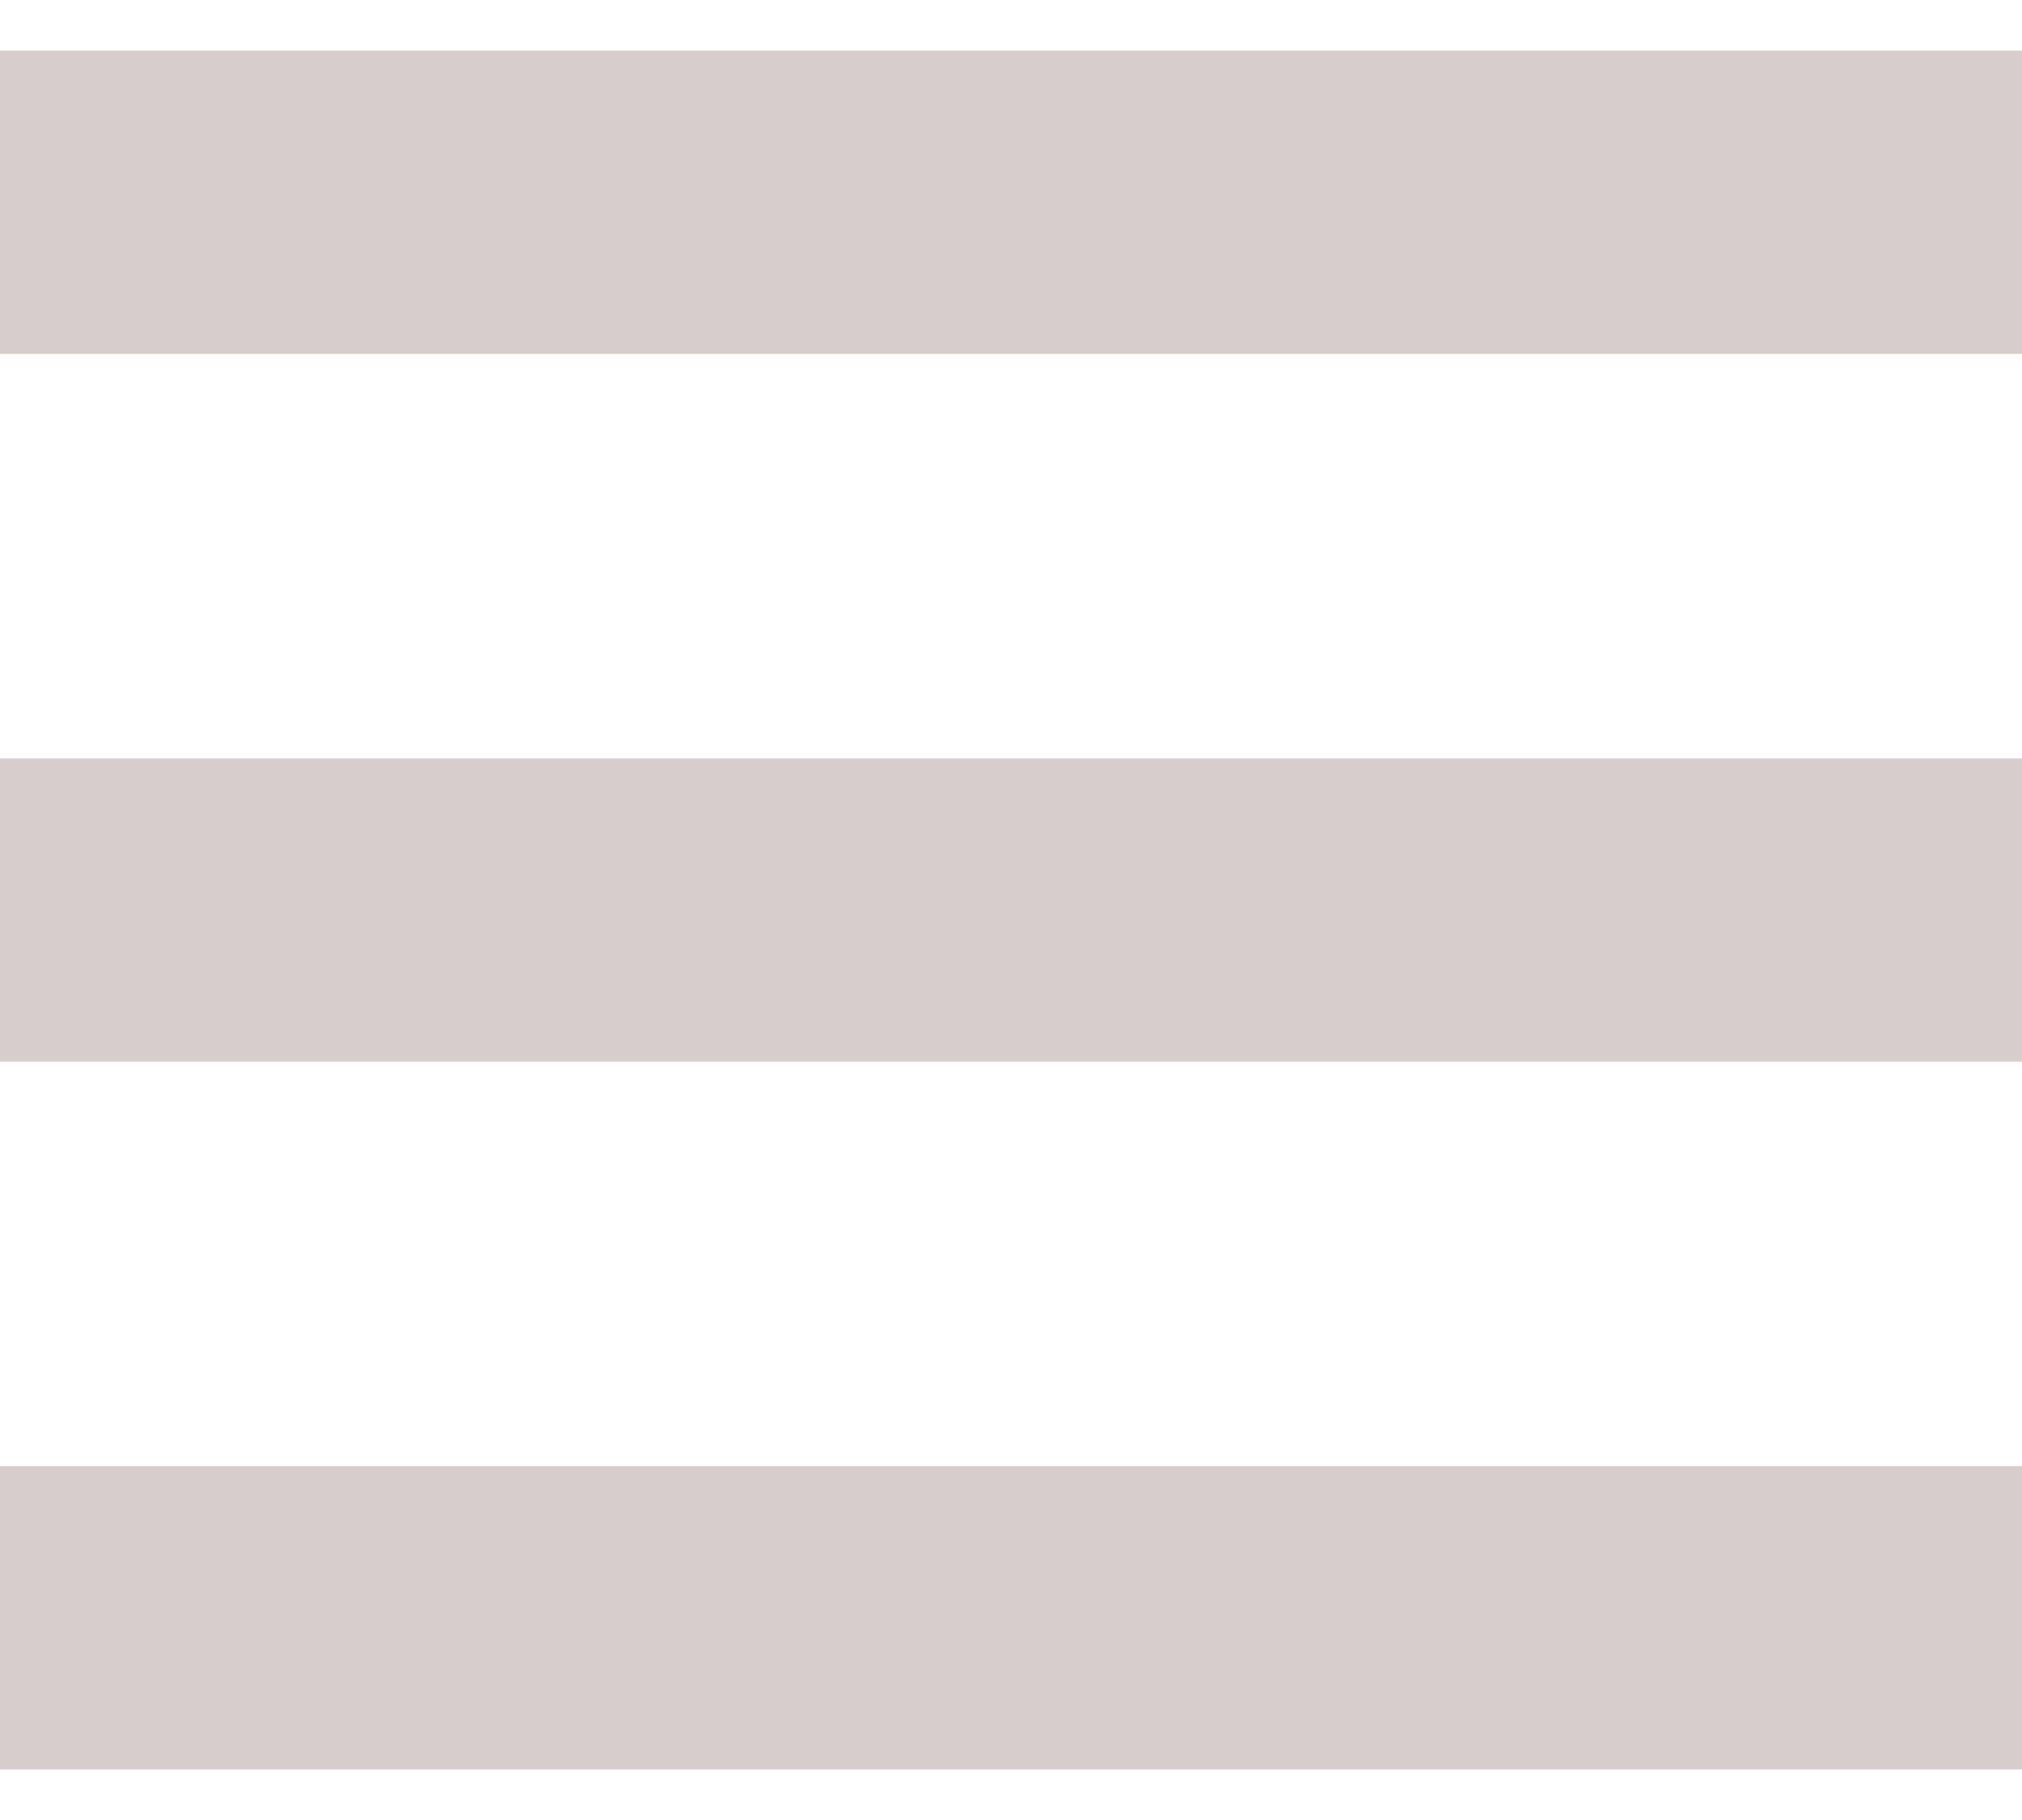 <svg width="20" height="18" viewBox="0 0 20 18" fill="none" xmlns="http://www.w3.org/2000/svg">
<path d="M0 2H20" stroke="#D7CDCC" stroke-width="3"/>
<path d="M0 9H20" stroke="#D7CDCC" stroke-width="3"/>
<path d="M0 16H20" stroke="#D7CDCC" stroke-width="3"/>
</svg>
